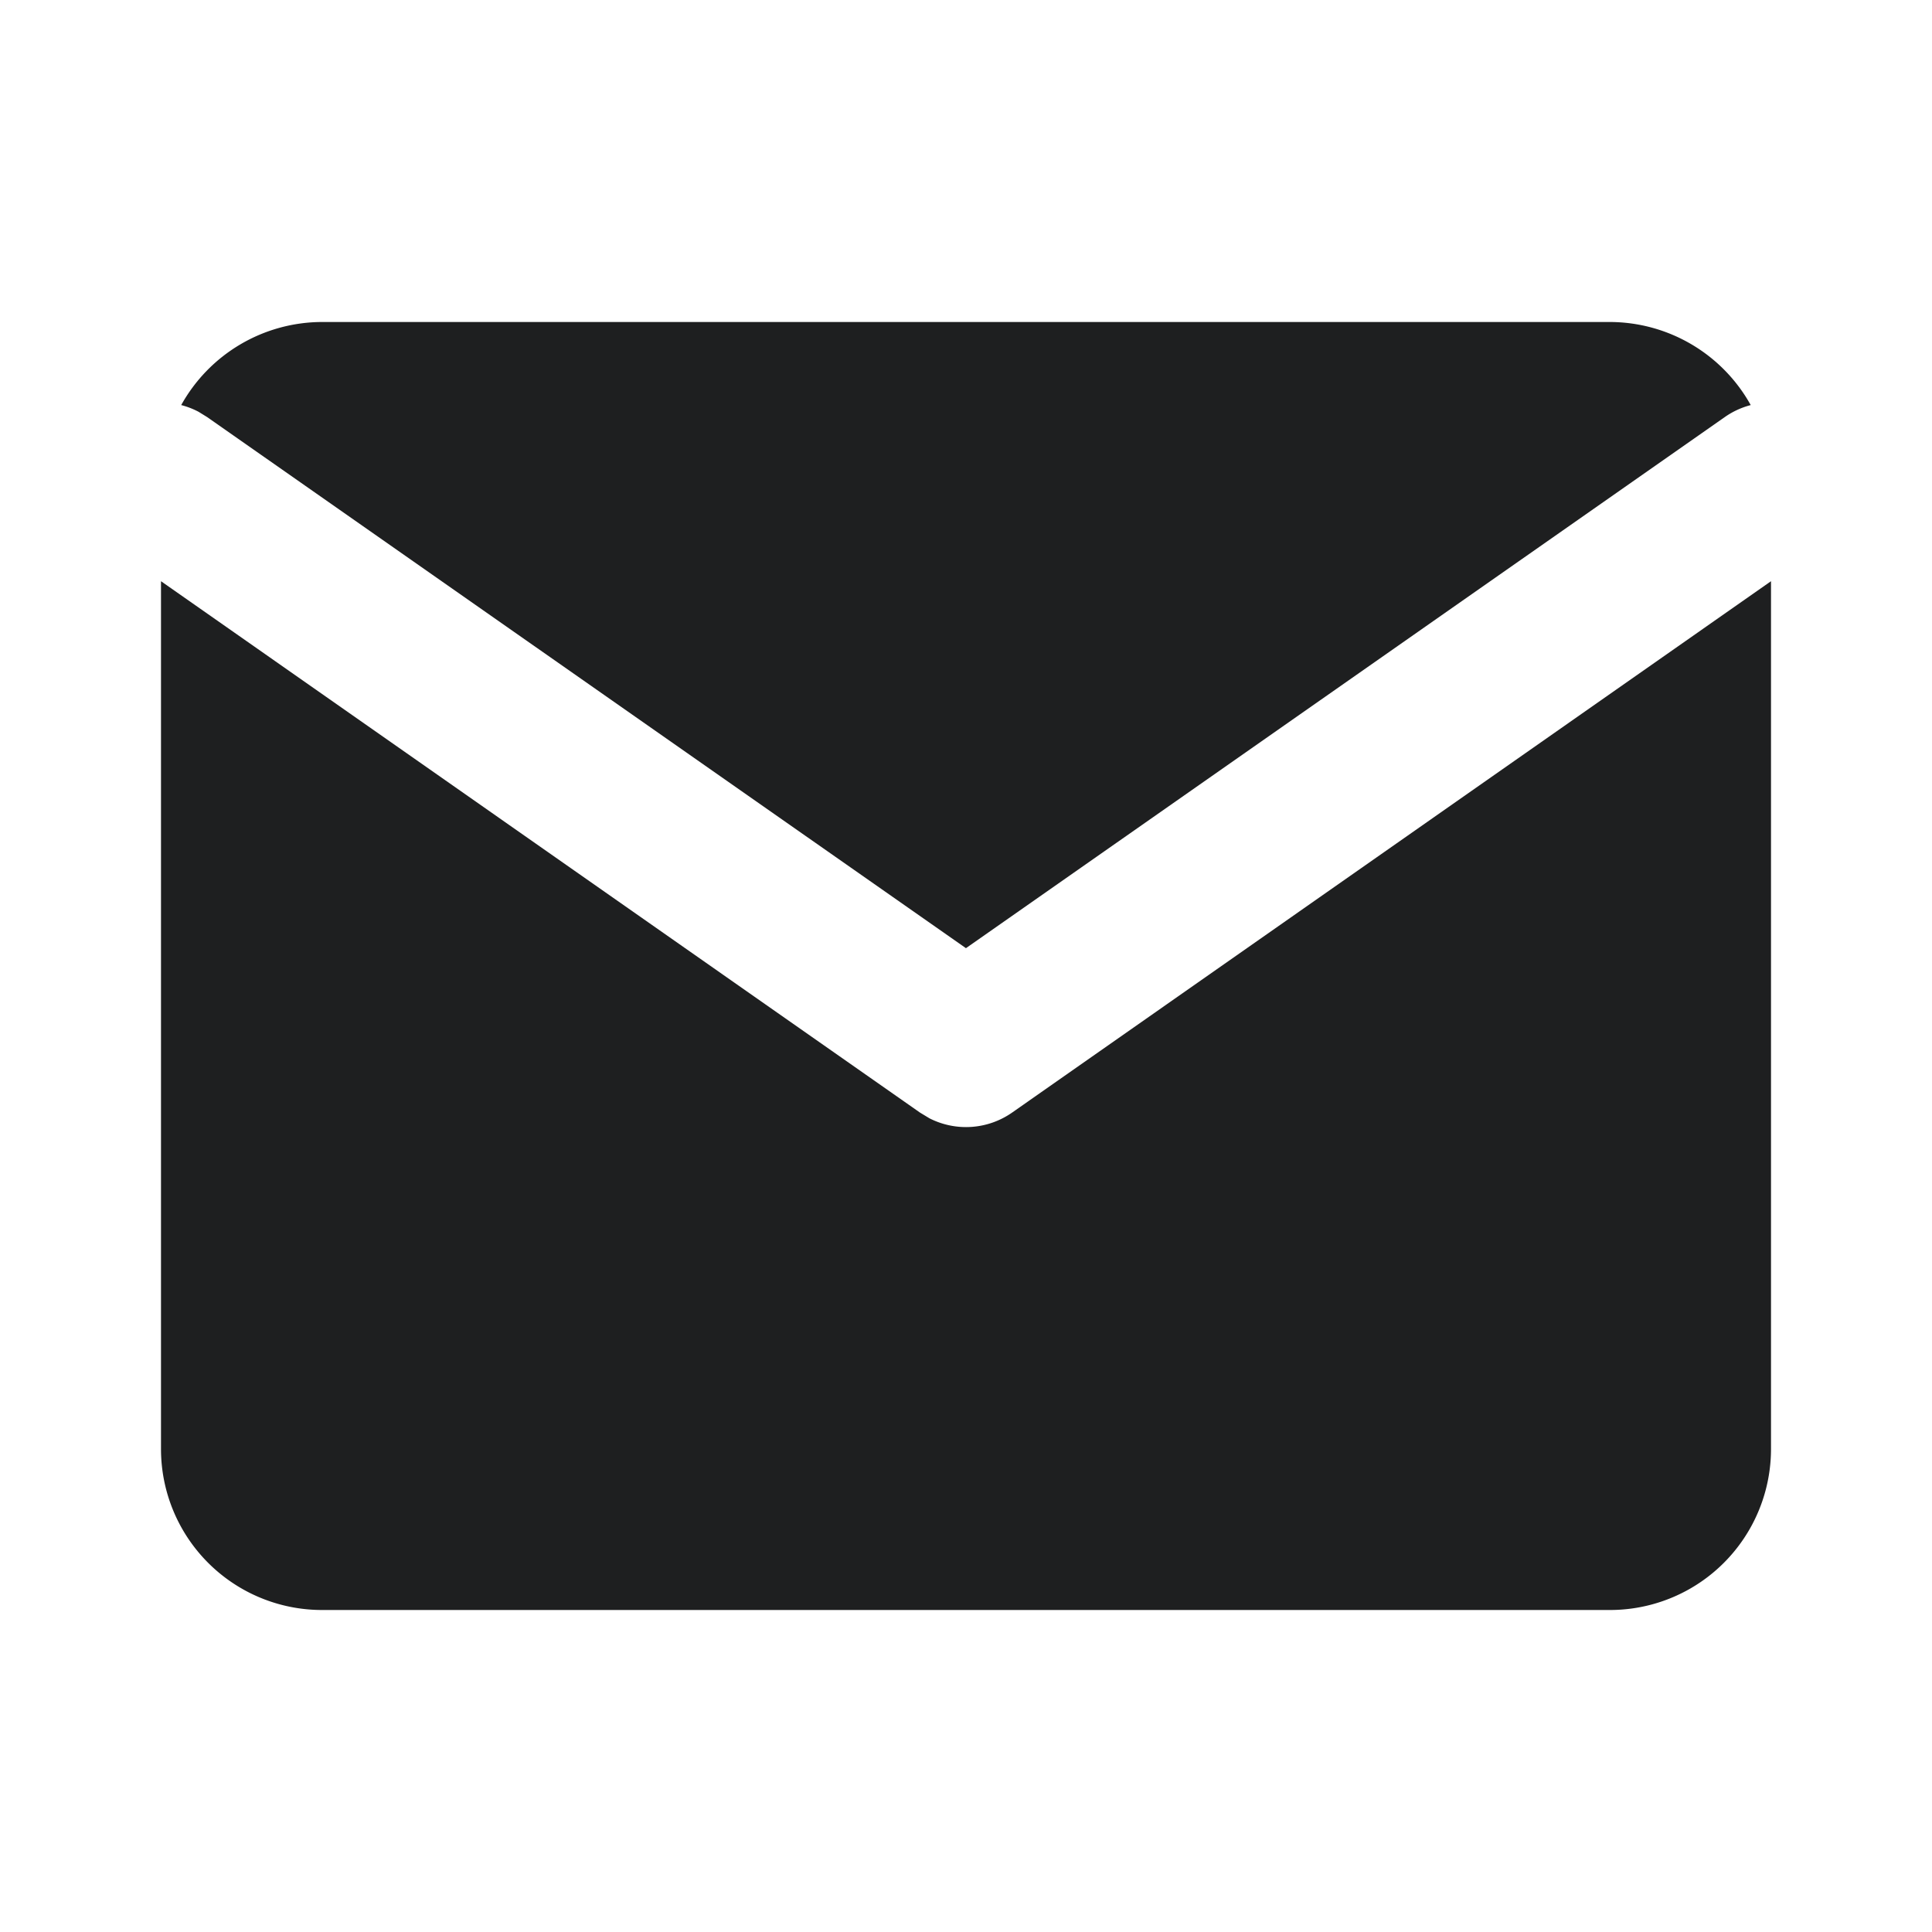 <svg id="Icons_24pt_ic_send_message" data-name="Icons/24pt/ic_send_message" xmlns="http://www.w3.org/2000/svg" width="24" height="24" viewBox="0 0 24 24">
  <g id="ic_send_message">
    <rect id="bound" width="24" height="24" opacity="0"/>
    <path id="Fill" d="M18,16H2a2,2,0,0,1-2-2V3.22l9.427,6.6.119.072a1,1,0,0,0,1.028-.072L20,3.22V14A2,2,0,0,1,18,16ZM10,7.779h0L.573,1.181.466,1.115a1,1,0,0,0-.215-.083A2.006,2.006,0,0,1,2,0H18a2.006,2.006,0,0,1,1.748,1.032,1,1,0,0,0-.322.149L10,7.778Z" transform="translate(2 4)" fill="#1e1f20"/>
  </g>
</svg>
